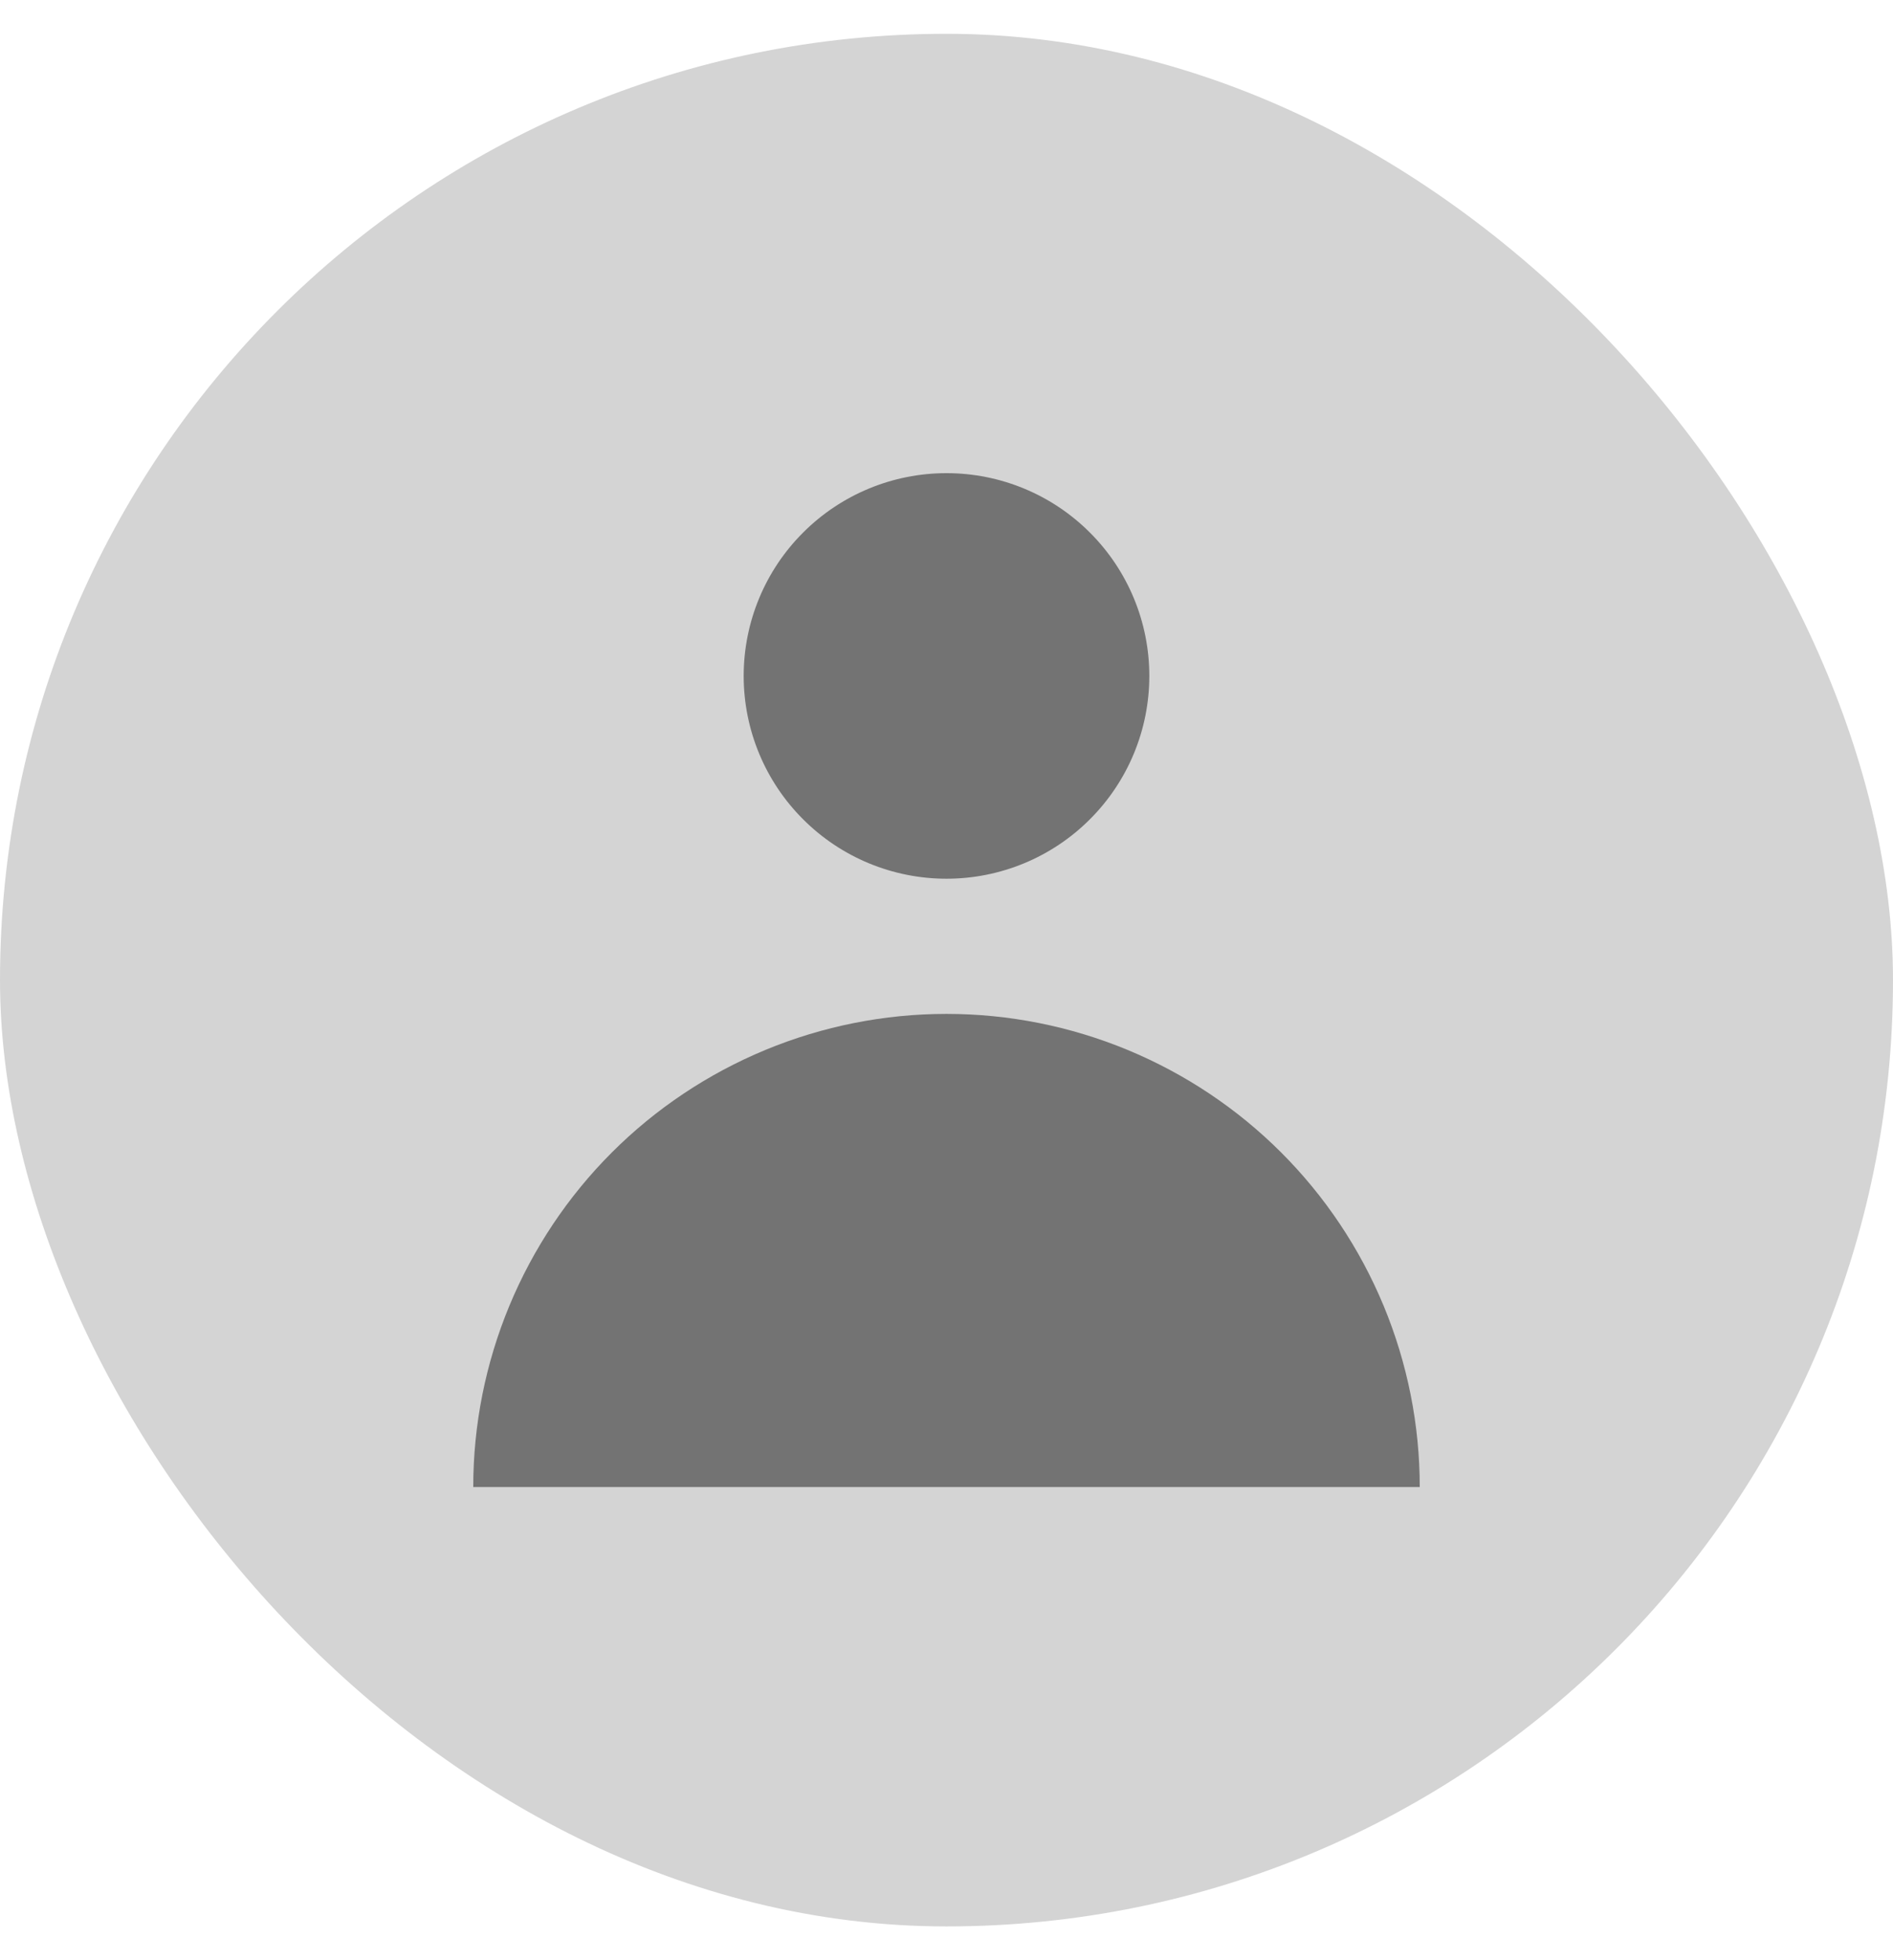 <svg width="28" height="29" viewBox="0 0 28 29" fill="none" xmlns="http://www.w3.org/2000/svg">
<rect y="0.5" width="28" height="28" rx="14" fill="#D4D4D4"/>
<path fill-rule="evenodd" clip-rule="evenodd" d="M14 13C14.796 13 15.559 12.684 16.121 12.121C16.684 11.559 17 10.796 17 10C17 9.204 16.684 8.441 16.121 7.879C15.559 7.316 14.796 7 14 7C13.204 7 12.441 7.316 11.879 7.879C11.316 8.441 11 9.204 11 10C11 10.796 11.316 11.559 11.879 12.121C12.441 12.684 13.204 13 14 13ZM7 22C7 21.081 7.181 20.171 7.533 19.321C7.885 18.472 8.4 17.7 9.05 17.05C9.7 16.4 10.472 15.885 11.321 15.533C12.171 15.181 13.081 15 14 15C14.919 15 15.829 15.181 16.679 15.533C17.528 15.885 18.3 16.4 18.95 17.05C19.6 17.7 20.115 18.472 20.467 19.321C20.819 20.171 21 21.081 21 22H7Z" fill="#737373"/>
</svg>
